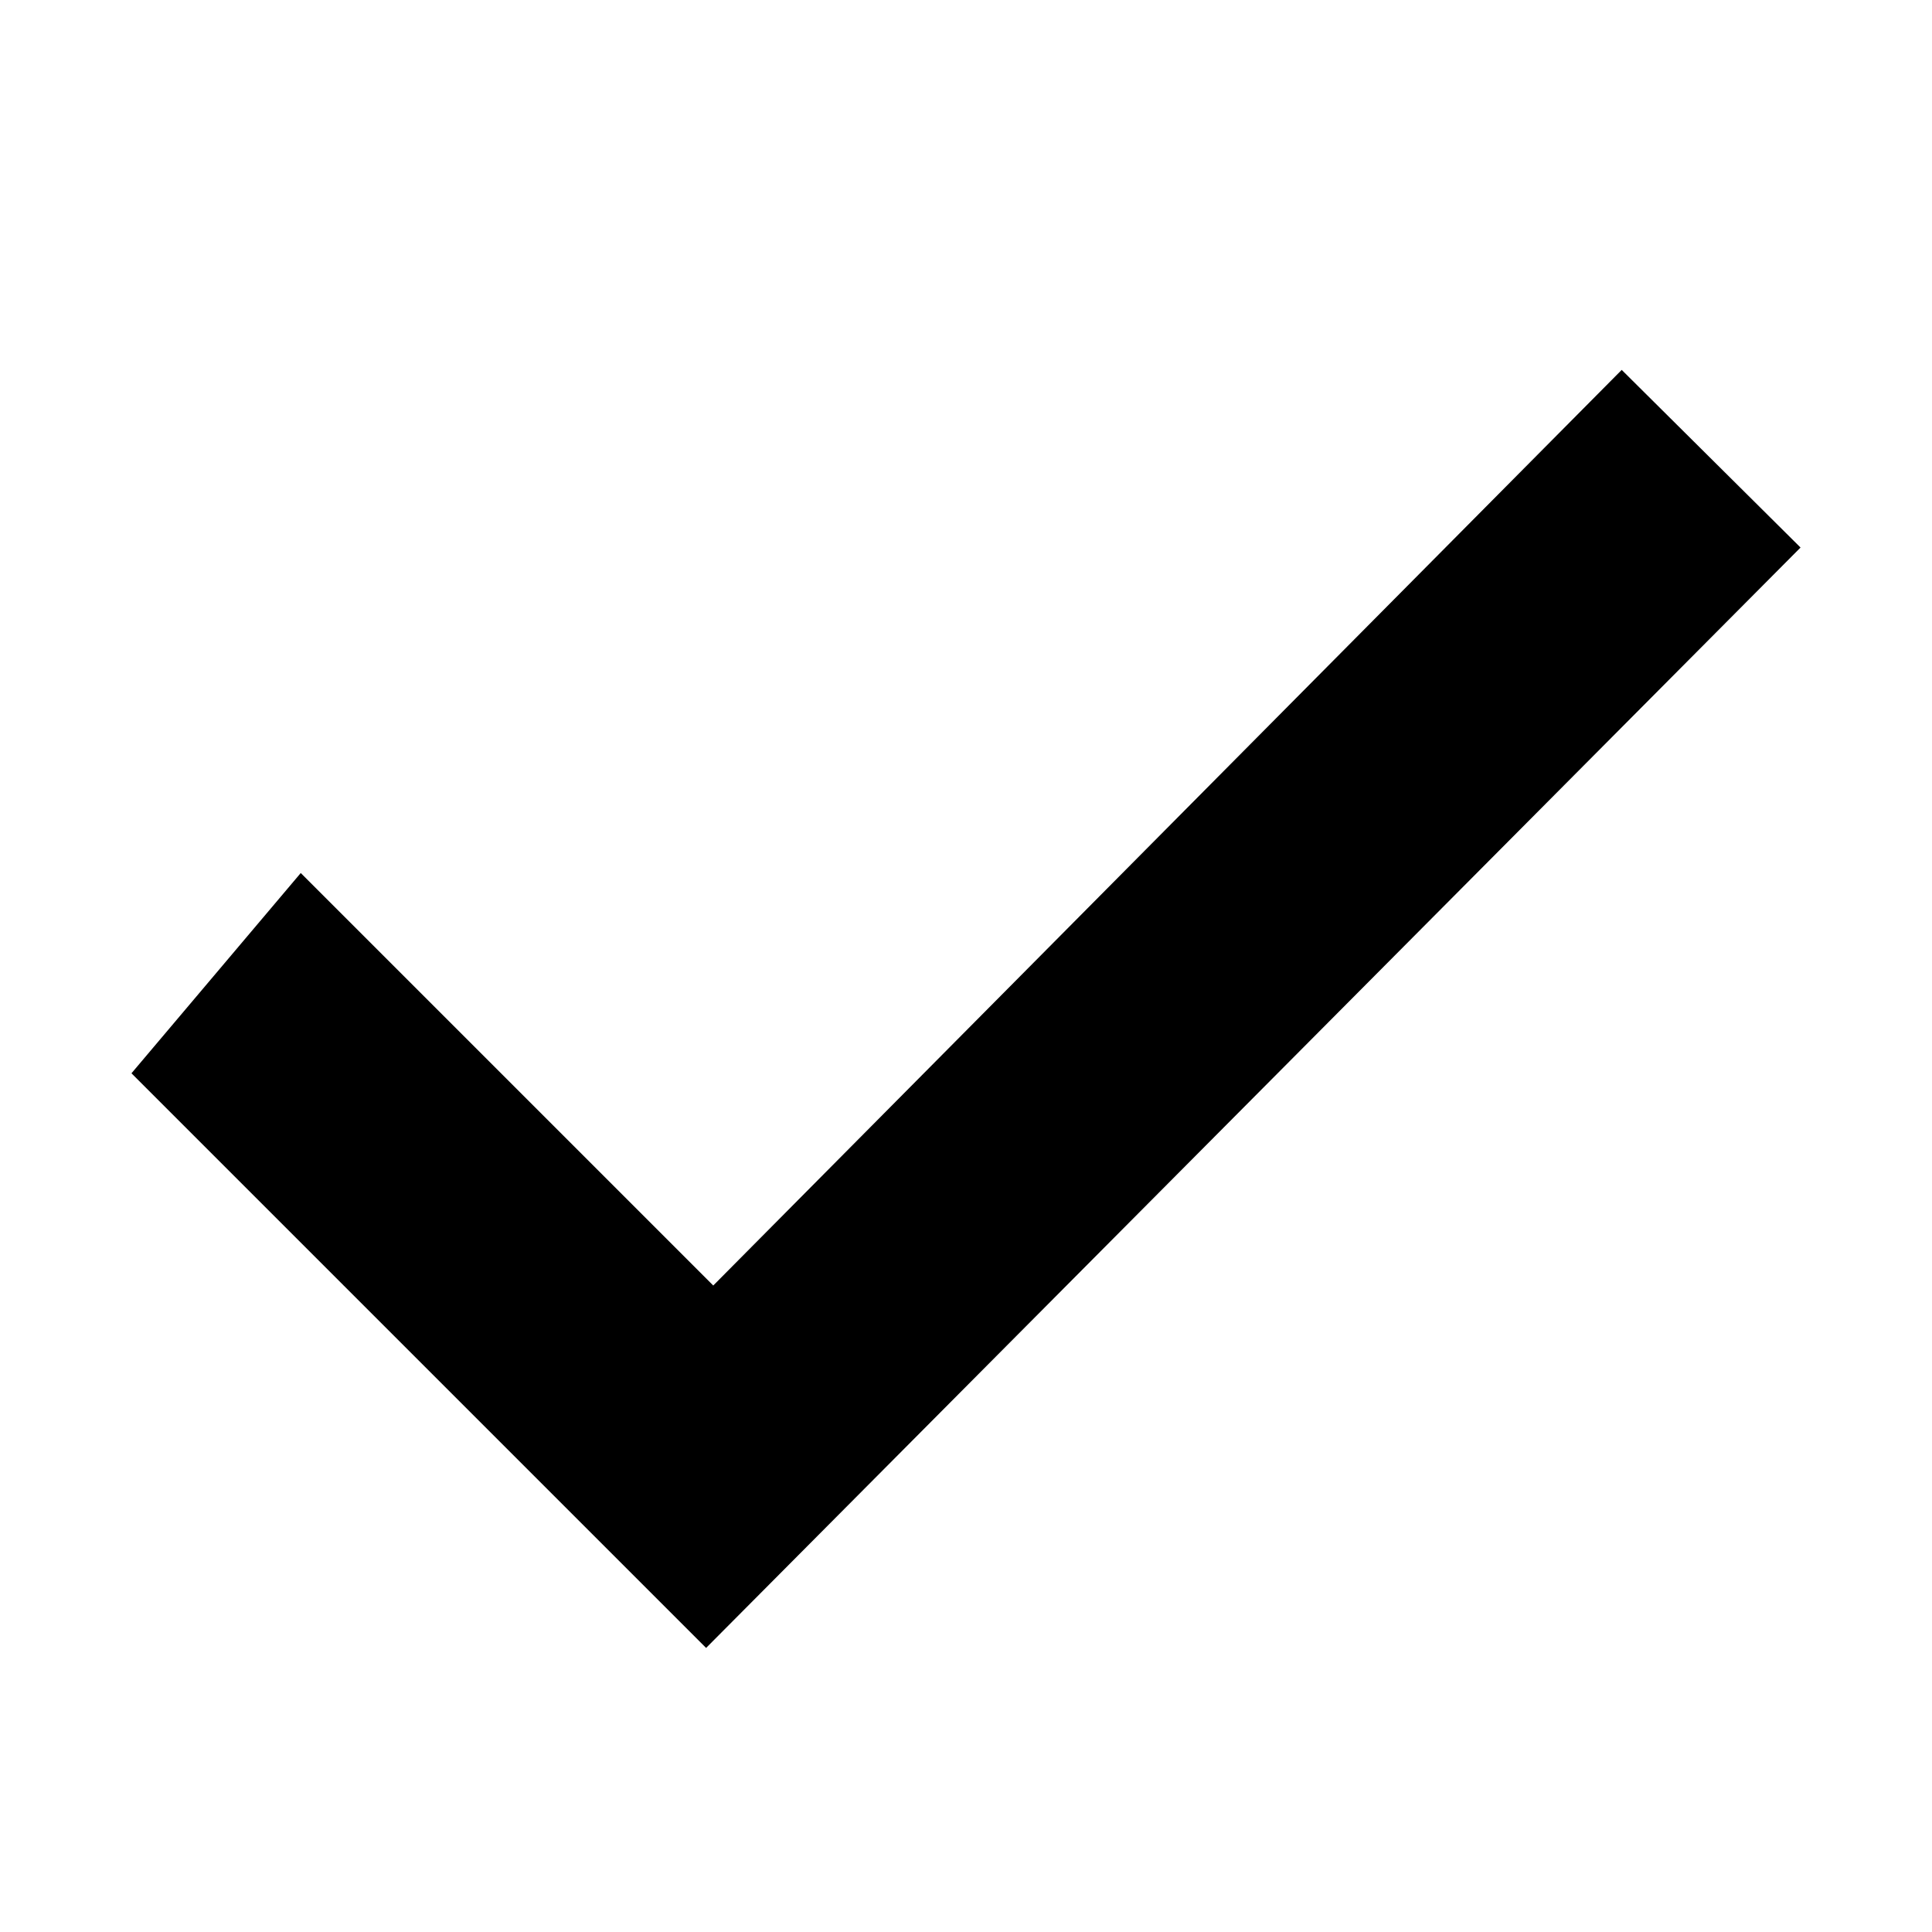 <svg t="1639987223108" class="icon" viewBox="0 0 1024 1024" version="1.1" xmlns="http://www.w3.org/2000/svg" p-id="12461" width="200" height="200"><path d="M159.405 462.713l218.634 218.634L859.54 196.055l94.784 94.151-580.076 583.236L69.676 568.87l89.729-106.157z" p-id="12462"></path></svg>